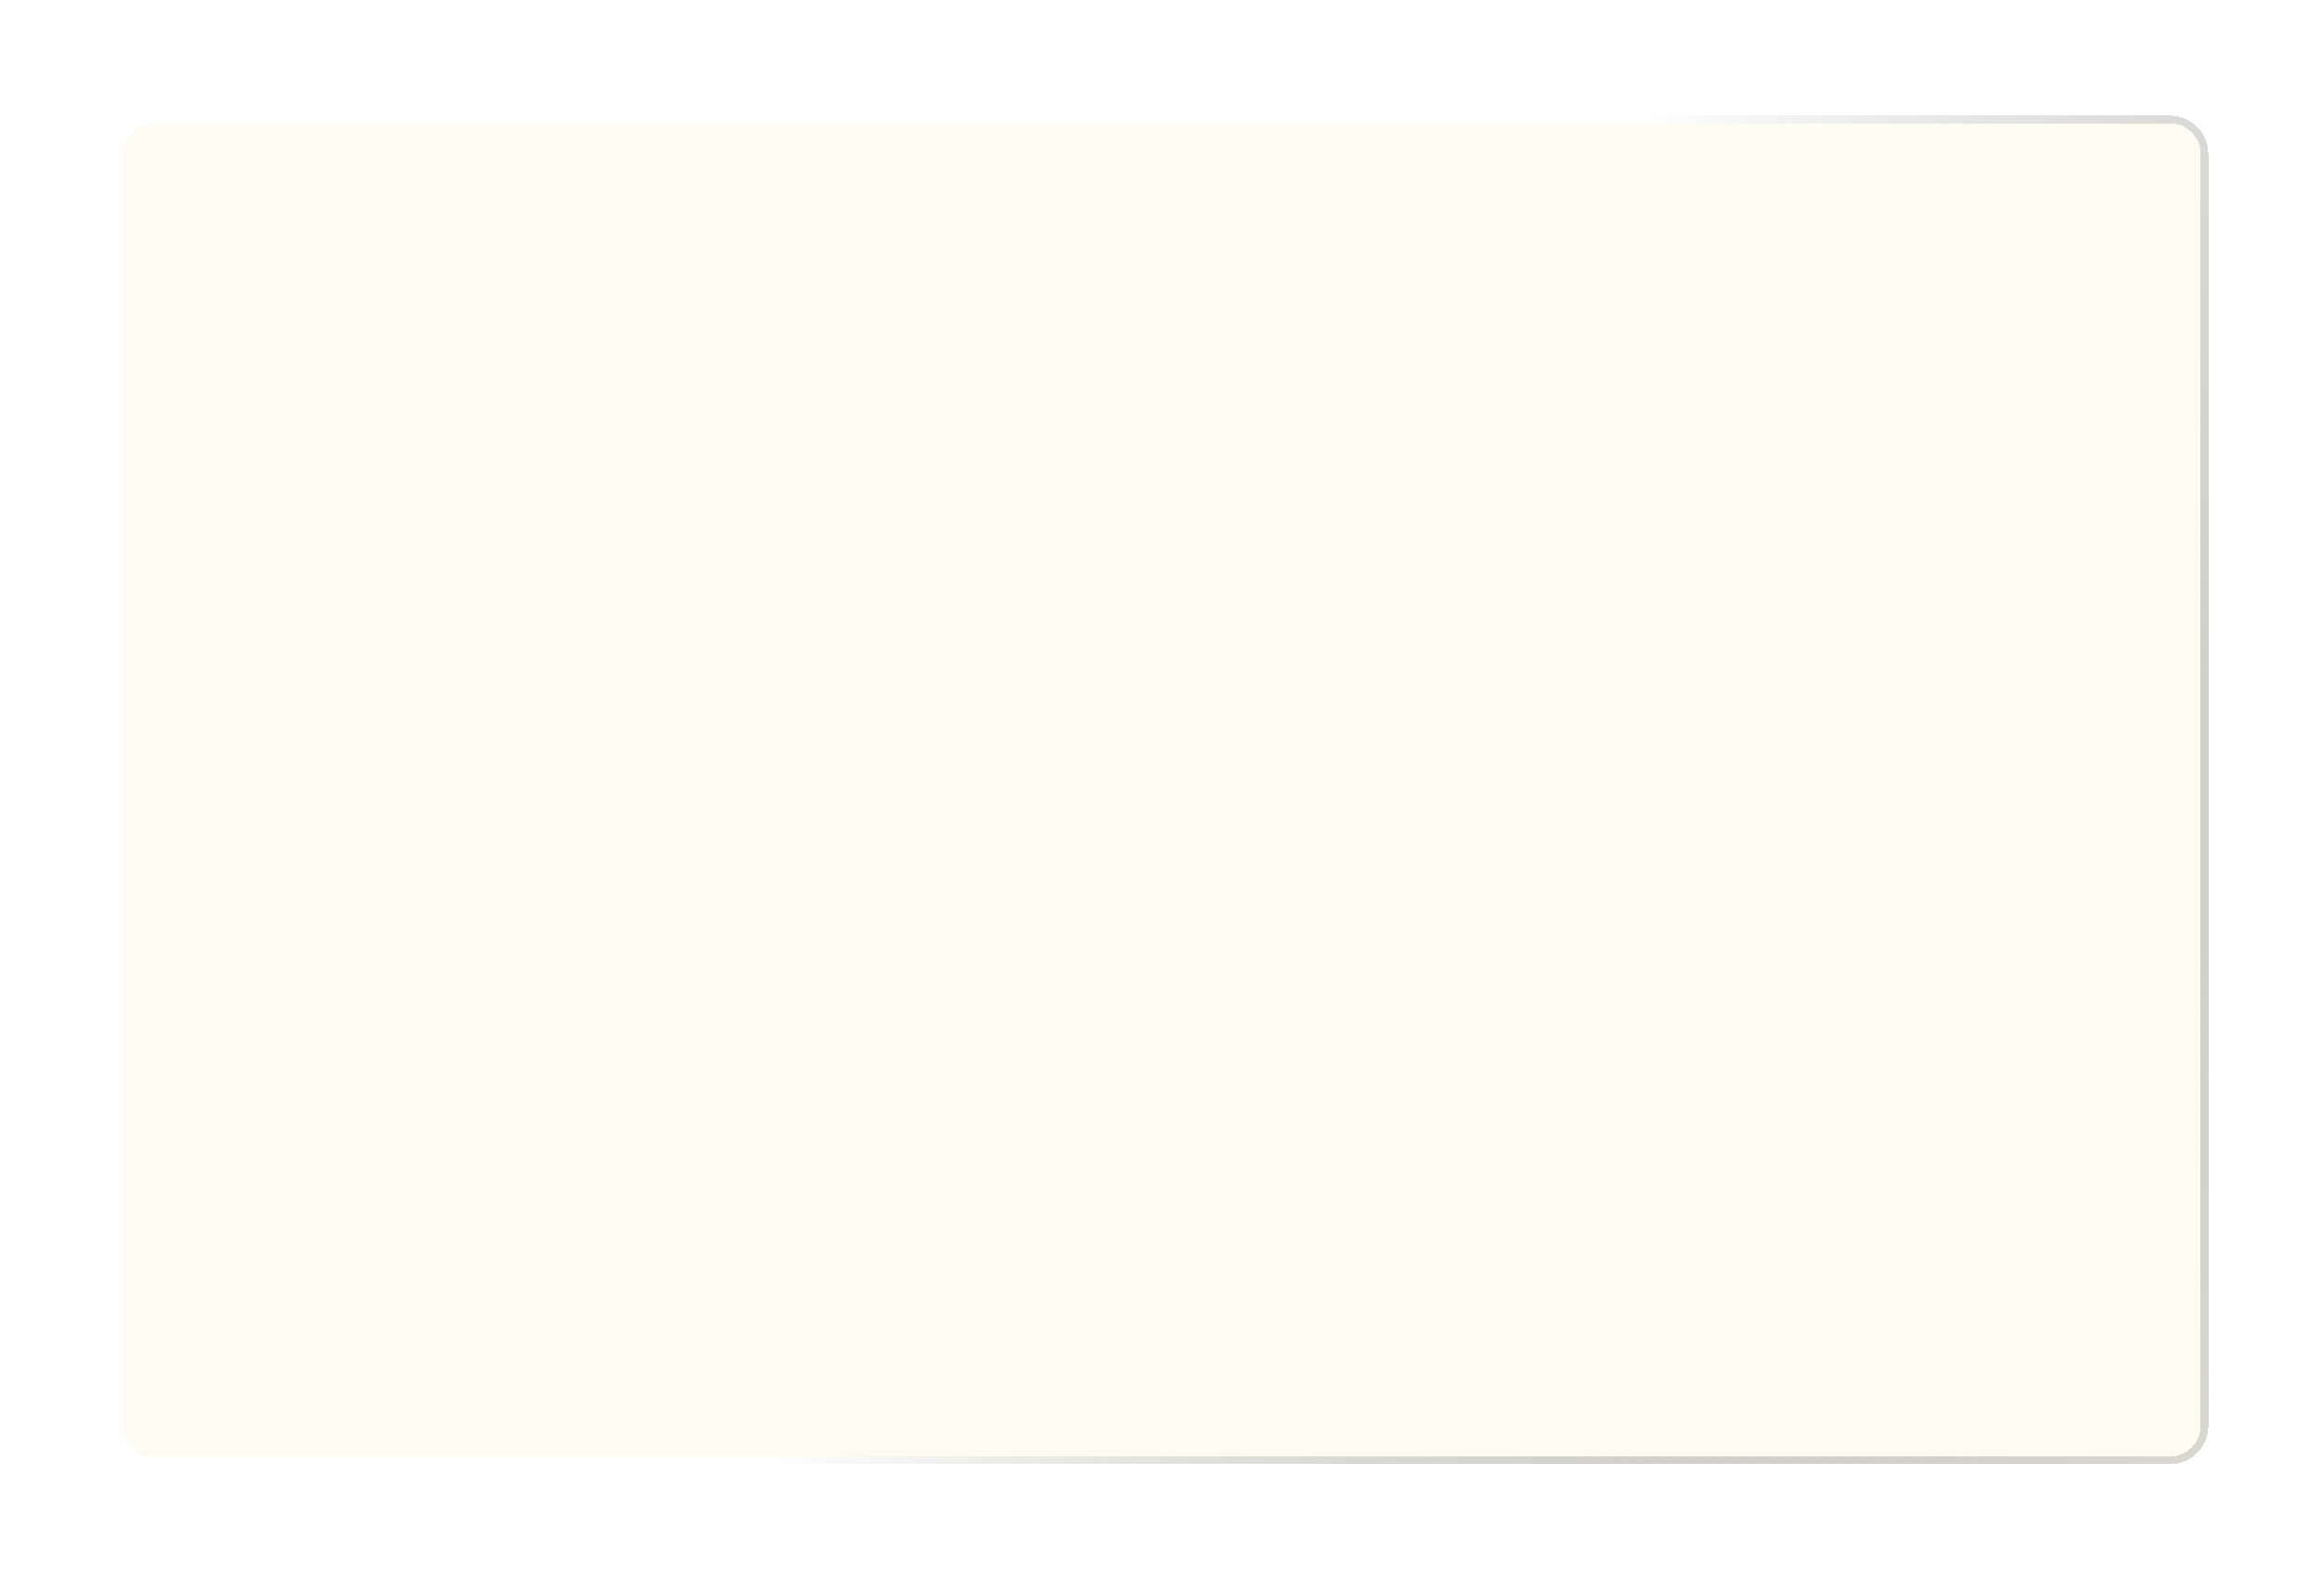 <svg width="603" height="410" viewBox="0 0 603 410" fill="none" xmlns="http://www.w3.org/2000/svg">
<g filter="url(#filter0_bd_1_911)">
<path d="M30 36C30 30.477 34.477 26 40 26H563C568.523 26 573 30.477 573 36V366C573 371.523 568.523 376 563 376H40C34.477 376 30 371.523 30 366V36Z" fill="#FEFAE7" fill-opacity="0.5" shape-rendering="crispEdges"/>
<path d="M31 36C31 31.029 35.029 27 40 27H563C567.971 27 572 31.029 572 36V366C572 370.971 567.971 375 563 375H40C35.029 375 31 370.971 31 366V36Z" stroke="url(#paint0_linear_1_911)" stroke-width="2" shape-rendering="crispEdges"/>
</g>
<defs>
<filter id="filter0_bd_1_911" x="-20" y="-24" width="643" height="450" filterUnits="userSpaceOnUse" color-interpolation-filters="sRGB">
<feFlood flood-opacity="0" result="BackgroundImageFix"/>
<feGaussianBlur in="BackgroundImageFix" stdDeviation="25"/>
<feComposite in2="SourceAlpha" operator="in" result="effect1_backgroundBlur_1_911"/>
<feColorMatrix in="SourceAlpha" type="matrix" values="0 0 0 0 0 0 0 0 0 0 0 0 0 0 0 0 0 0 127 0" result="hardAlpha"/>
<feOffset dy="4"/>
<feGaussianBlur stdDeviation="15"/>
<feComposite in2="hardAlpha" operator="out"/>
<feColorMatrix type="matrix" values="0 0 0 0 0 0 0 0 0 0 0 0 0 0 0 0 0 0 0.1 0"/>
<feBlend mode="normal" in2="effect1_backgroundBlur_1_911" result="effect2_dropShadow_1_911"/>
<feBlend mode="normal" in="SourceGraphic" in2="effect2_dropShadow_1_911" result="shape"/>
</filter>
<linearGradient id="paint0_linear_1_911" x1="314" y1="201" x2="680.5" y2="439.5" gradientUnits="userSpaceOnUse">
<stop stop-color="white"/>
<stop offset="1" stop-color="#484848" stop-opacity="0"/>
</linearGradient>
</defs>
</svg>
